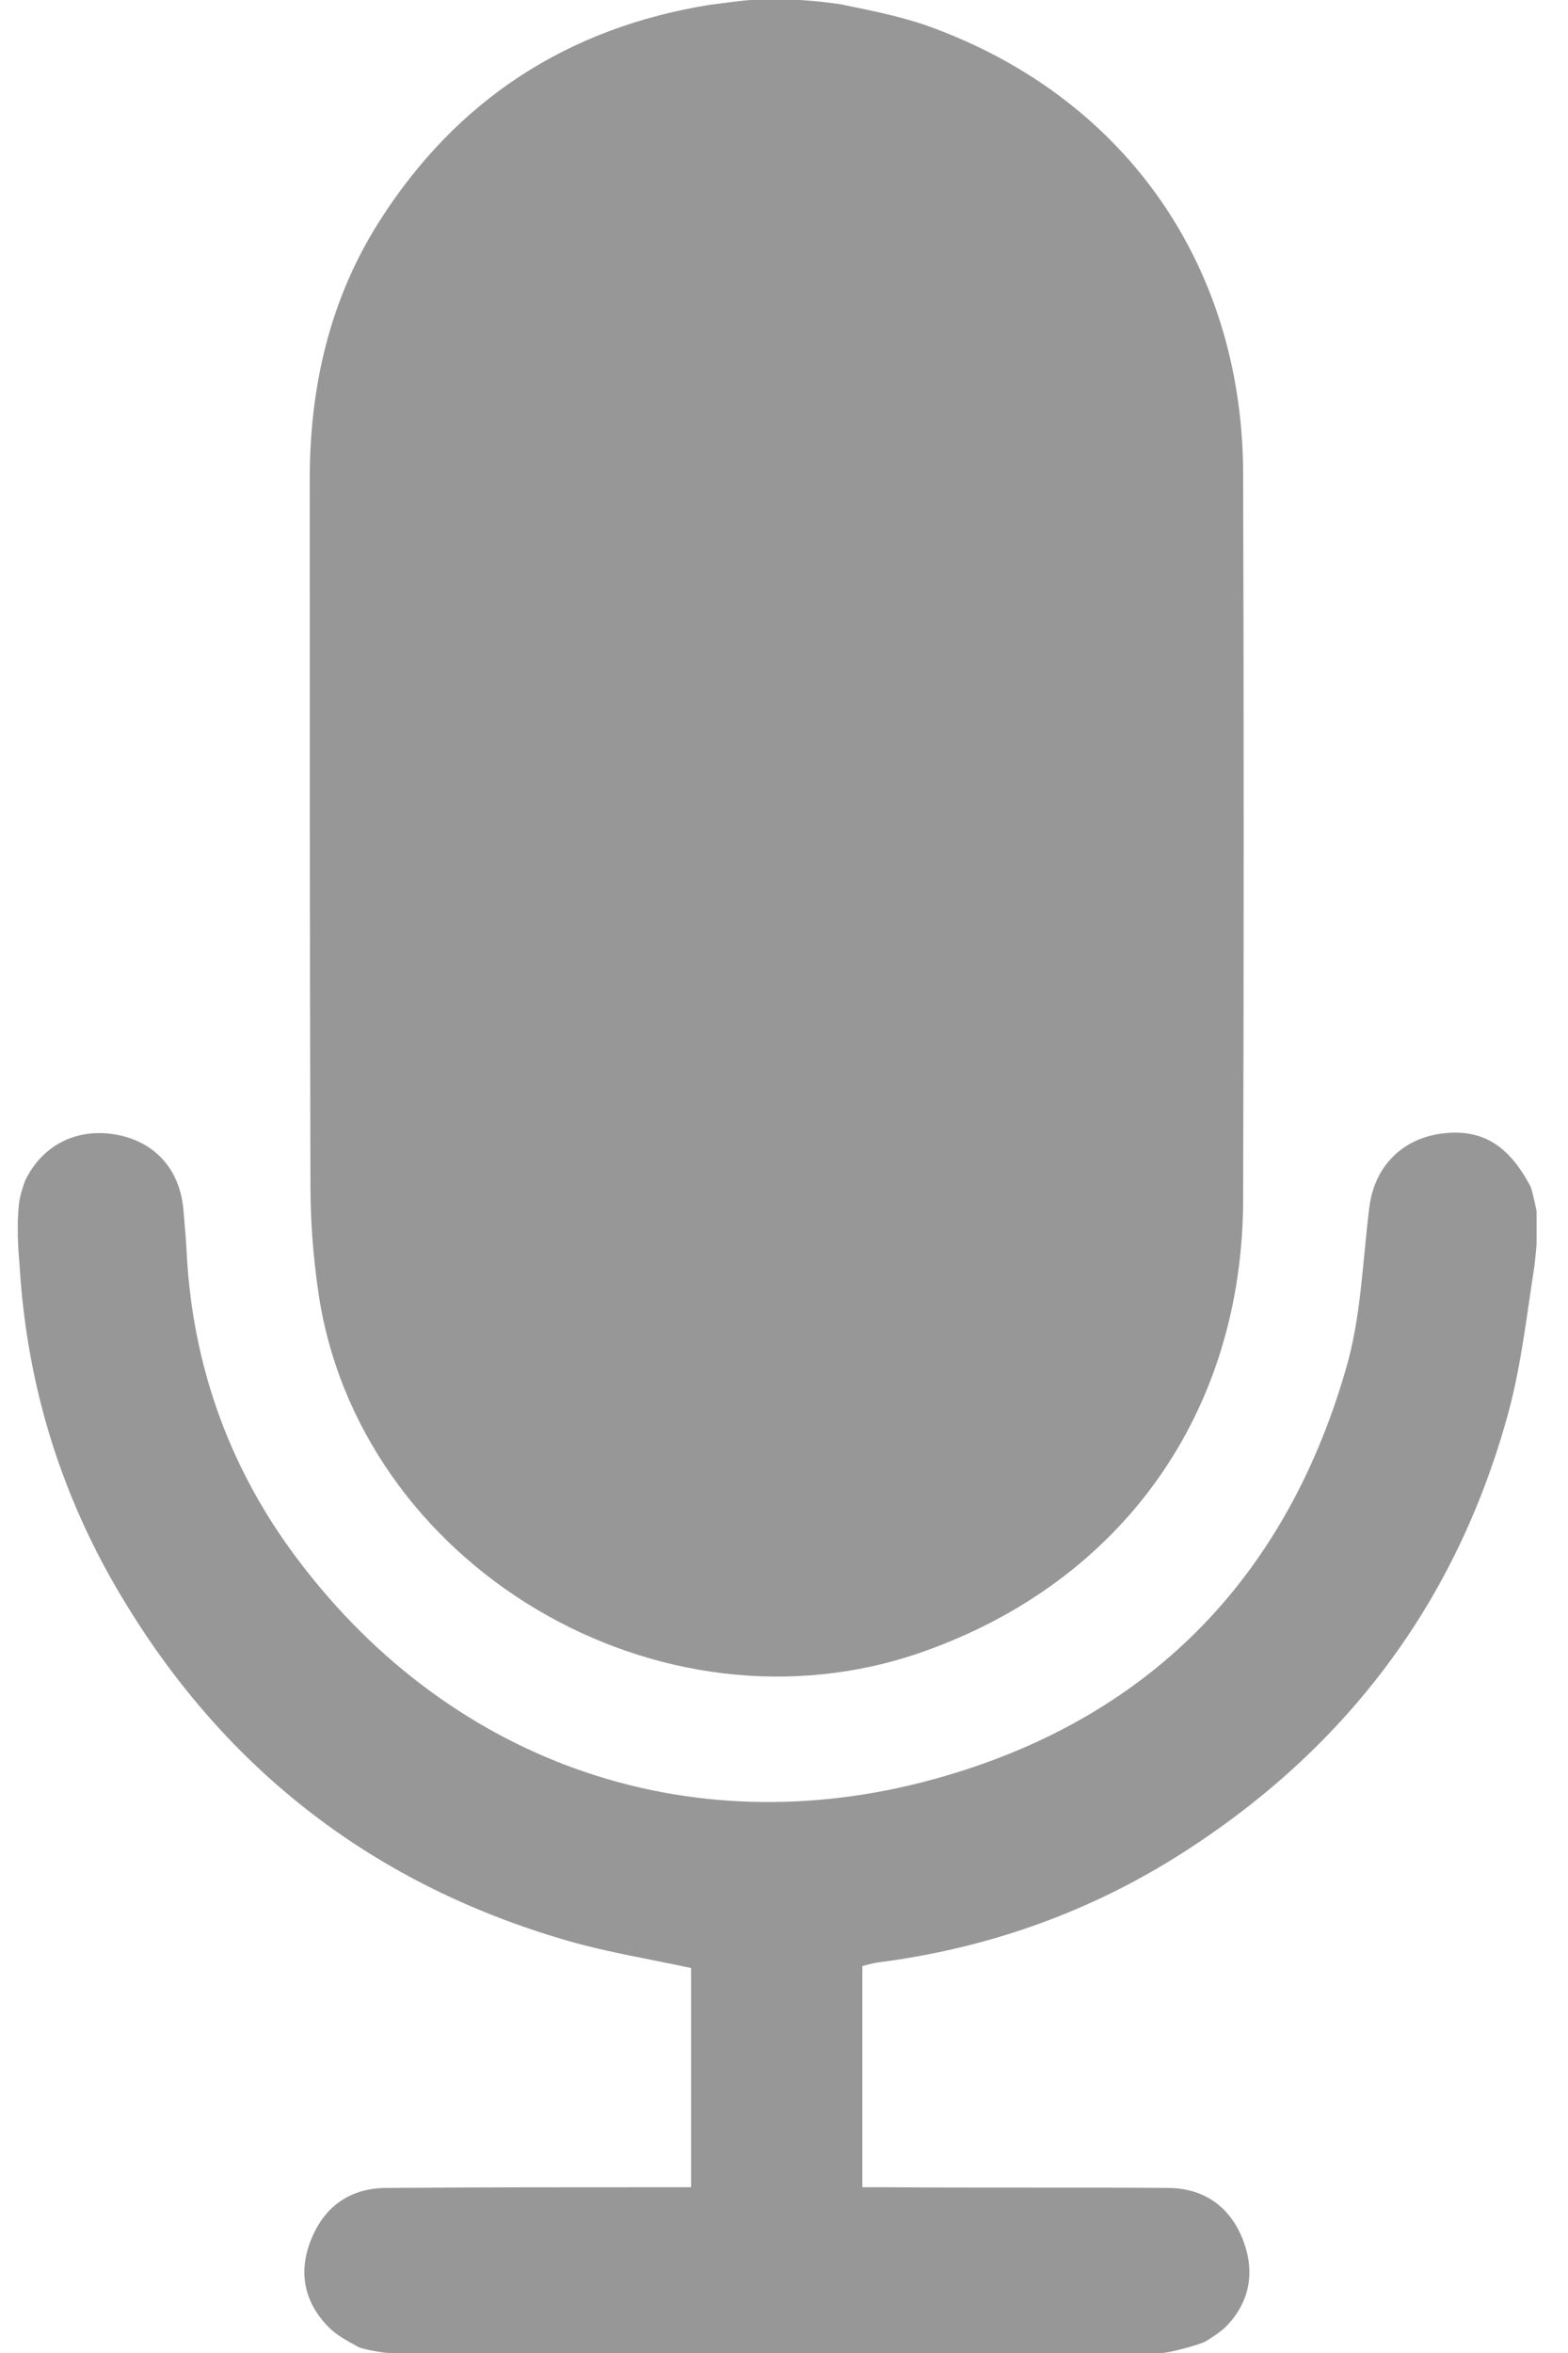 <svg width="22" height="33" viewBox="0 0 22 33" fill="none" xmlns="http://www.w3.org/2000/svg">
<g clip-path="url(#clip0_57_1699)">
<path d="M11.191 0C10.98 0 10.76 0 10.55 0C10.444 0 10.061 0.057 9.966 0.066C7.955 0.389 6.405 1.404 5.323 3.103C4.624 4.203 4.346 5.427 4.346 6.718C4.346 10.029 4.346 13.331 4.356 16.642C4.356 17.126 4.394 17.61 4.461 18.084C4.997 21.946 9.248 24.48 12.962 23.161C15.748 22.174 17.433 19.811 17.442 16.832C17.452 13.426 17.452 10.02 17.442 6.613C17.423 3.681 15.748 1.328 12.981 0.351C12.617 0.228 12.244 0.152 11.871 0.076C11.765 0.047 11.316 0 11.191 0Z" fill="#979797"/>
<path d="M21.48 16.652C21.164 16.044 20.772 15.817 20.198 15.902C19.642 15.988 19.279 16.386 19.212 16.936C19.116 17.705 19.097 18.492 18.877 19.223C18.024 22.155 16.1 24.119 13.133 24.944C9.62 25.922 6.221 24.679 4.086 21.747C3.196 20.523 2.708 19.128 2.622 17.619C2.612 17.401 2.593 17.192 2.574 16.974C2.526 16.377 2.143 15.978 1.559 15.902C1.033 15.836 0.583 16.082 0.353 16.557C0.334 16.604 0.277 16.775 0.267 16.879C0.257 16.974 0.248 17.098 0.248 17.221C0.248 17.487 0.277 17.743 0.277 17.781C0.382 19.46 0.87 21.026 1.751 22.468C3.196 24.849 5.274 26.444 7.973 27.221C8.538 27.383 9.131 27.478 9.696 27.601C9.696 28.626 9.696 29.641 9.696 30.675C9.562 30.675 9.438 30.675 9.323 30.675C8.021 30.675 6.719 30.675 5.427 30.685C4.938 30.685 4.575 30.922 4.383 31.368C4.182 31.823 4.249 32.26 4.594 32.62C4.709 32.744 4.871 32.829 5.025 32.914C5.072 32.943 5.369 33 5.465 33C9.074 33 12.683 33 16.301 33C16.407 33 16.818 32.886 16.914 32.839C17.019 32.772 17.125 32.706 17.211 32.62C17.555 32.26 17.613 31.823 17.421 31.368C17.23 30.922 16.866 30.685 16.378 30.685C15.066 30.675 13.755 30.685 12.444 30.675C12.329 30.675 12.214 30.675 12.099 30.675C12.099 29.613 12.099 28.597 12.099 27.573C12.175 27.554 12.242 27.535 12.3 27.525C13.803 27.335 15.2 26.852 16.483 26.055C18.867 24.565 20.446 22.477 21.174 19.773C21.346 19.119 21.423 18.435 21.528 17.762C21.538 17.686 21.566 17.401 21.566 17.344C21.566 17.24 21.566 17.136 21.566 17.031C21.557 16.955 21.499 16.709 21.48 16.652Z" fill="#979797"/>
</g>
<defs>
<clipPath id="clip0_57_1699">
<rect width="21.309" height="33" fill="white" transform="matrix(-1 0 0 1 21.559 0)"/>
</clipPath>
</defs>
</svg>
